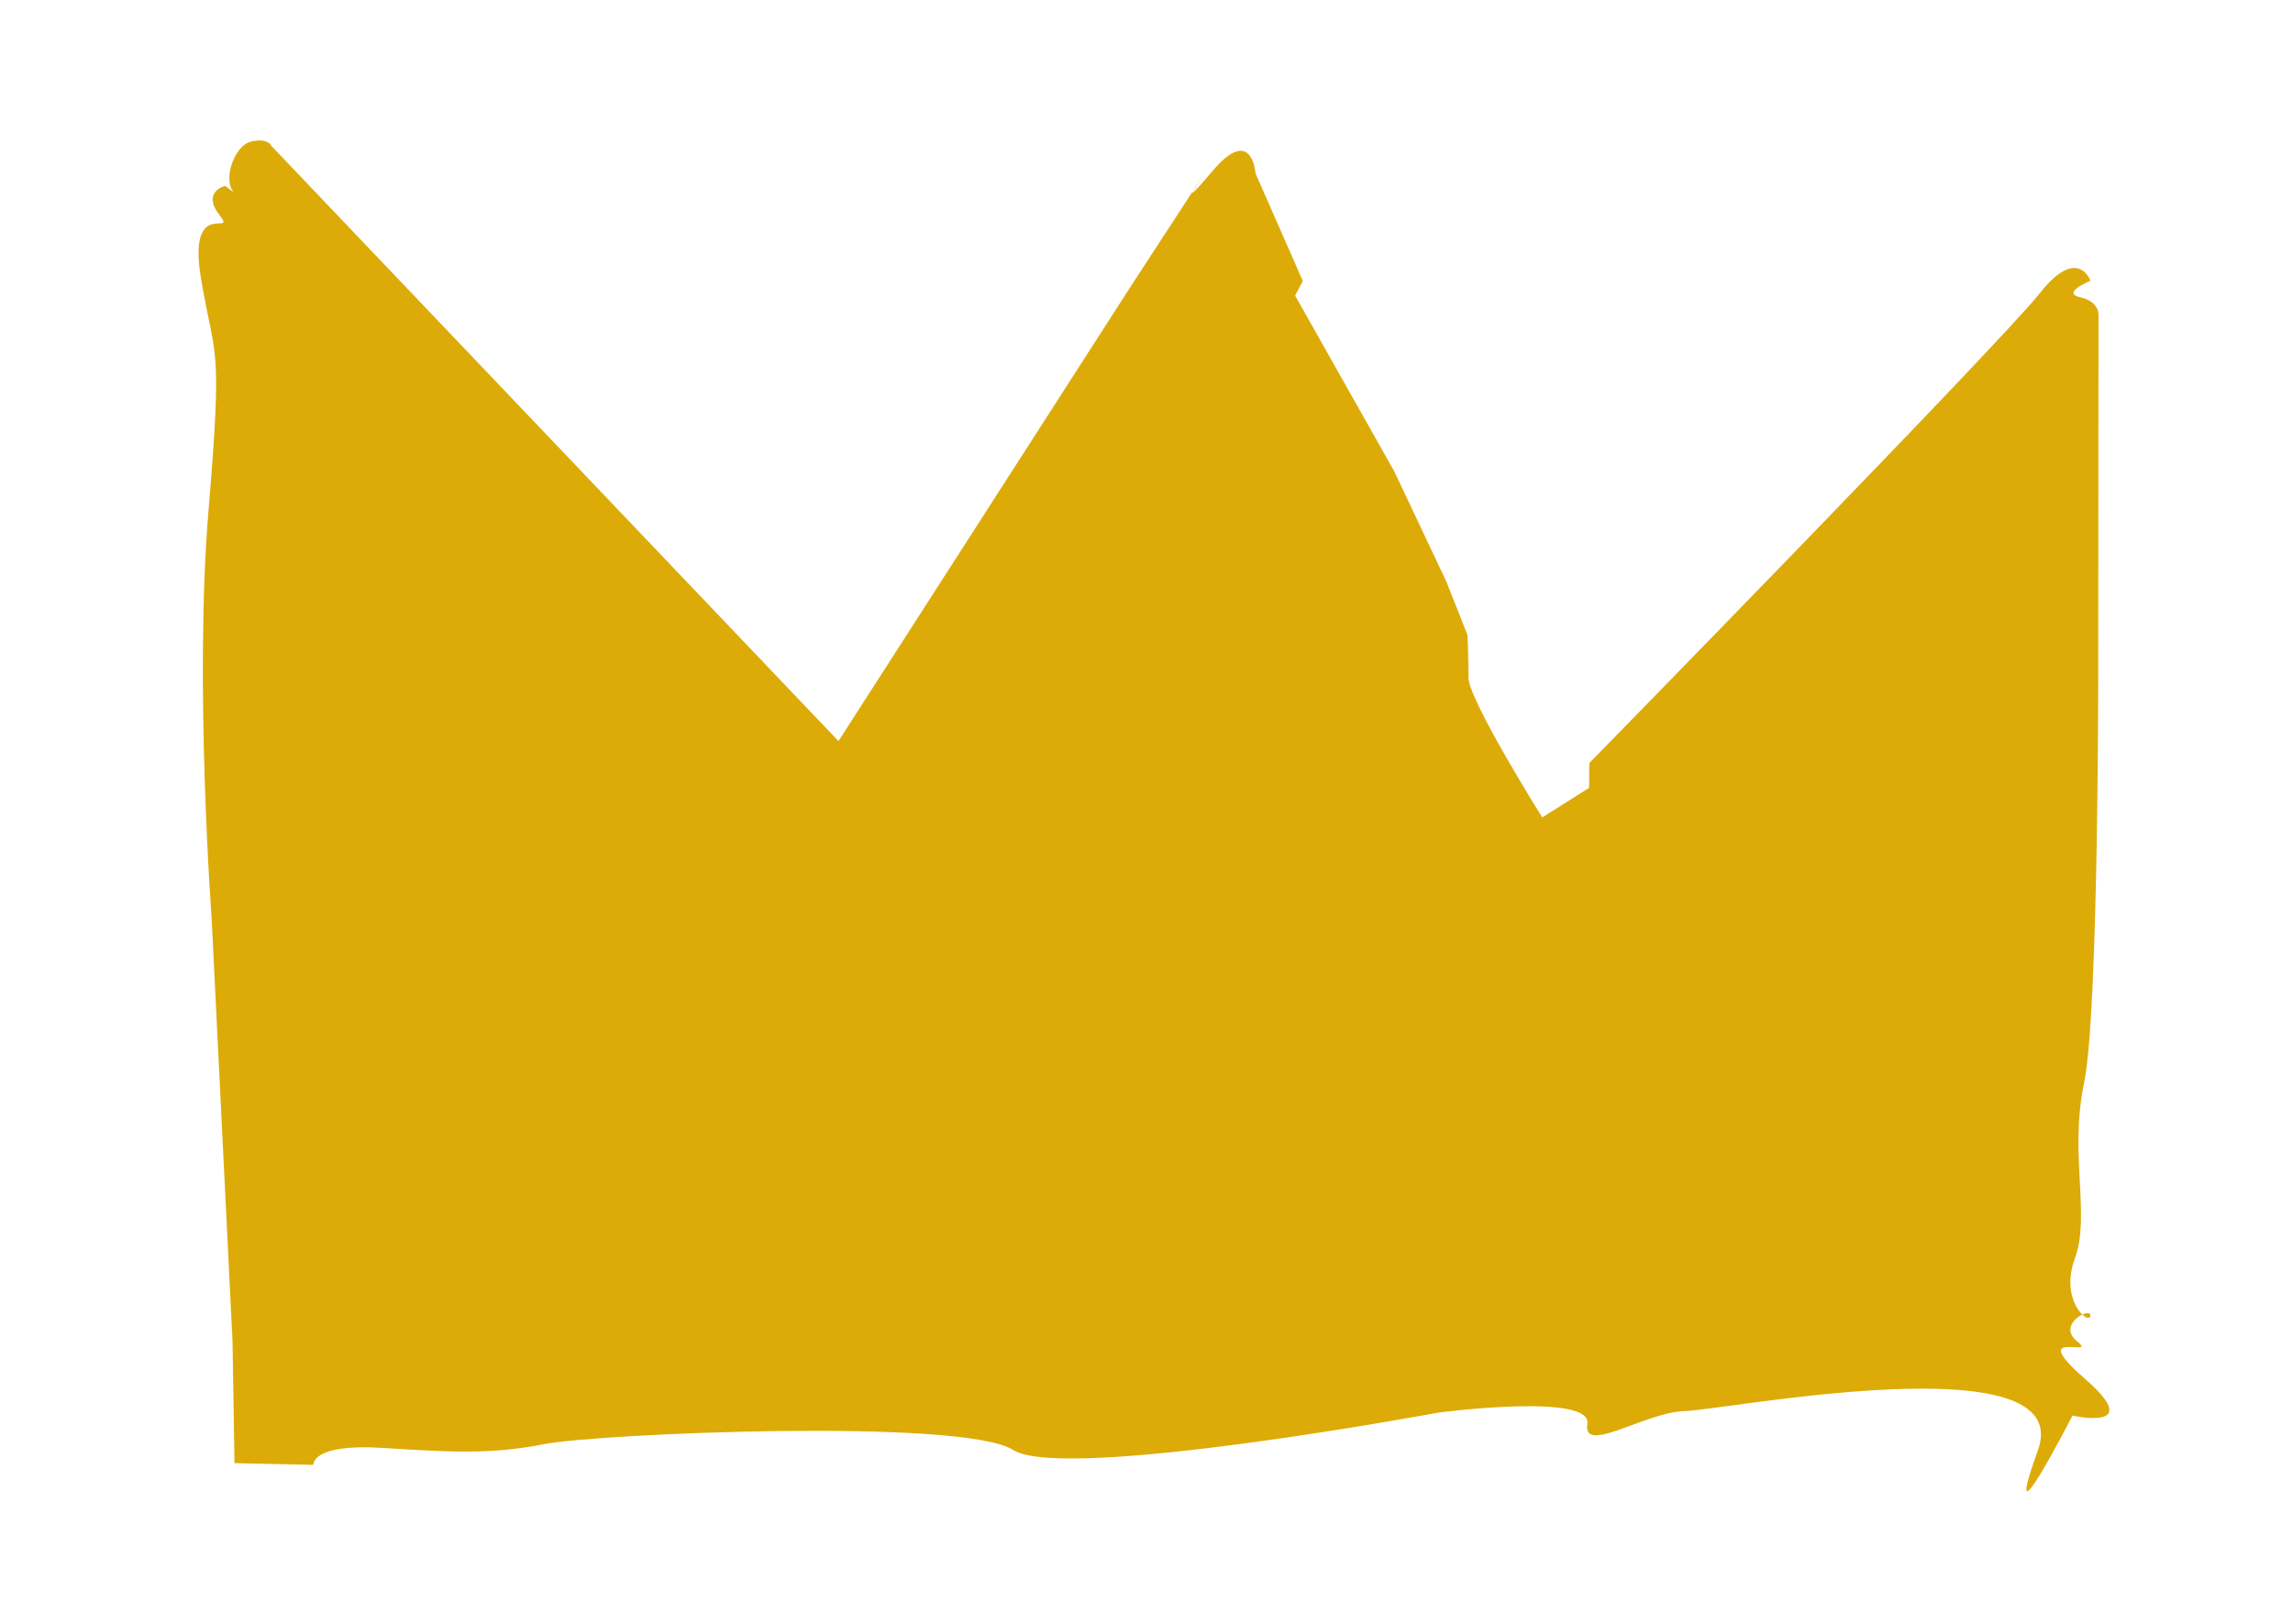 <svg width="168" height="119" viewBox="0 0 168 119" fill="none" xmlns="http://www.w3.org/2000/svg">
<path d="M61.432 54.309L19.873 10.681C19.873 10.681 19.679 10.096 18.407 10.369C17.136 10.643 16.171 13.436 17.303 14.255C18.436 15.074 16.495 13.619 16.495 13.619C16.495 13.619 14.755 14.046 16.081 15.755C17.407 17.464 13.706 14.32 14.727 20.413C15.749 26.506 16.331 24.827 15.279 37.387C14.226 49.947 15.502 67.245 15.502 67.245L17.036 98.278L17.181 107.223L22.958 107.348C22.958 107.348 22.782 105.774 28.026 106.106C33.27 106.439 36.023 106.58 39.92 105.821C43.818 105.061 70.517 103.897 74.238 106.259C77.959 108.621 105.416 103.514 105.416 103.514C105.416 103.514 116.656 102.042 116.299 104.344C115.942 106.646 120.562 103.475 123.436 103.407C126.309 103.34 152.196 98.271 149.311 106.279C146.427 114.287 151.843 103.739 151.843 103.739C151.843 103.739 157.239 104.949 152.785 101.069C148.331 97.19 153.797 99.586 152.203 98.316C150.608 97.046 153.238 95.727 153.158 96.426C153.078 97.126 150.868 95.353 152.022 92.213C153.176 89.073 151.597 84.598 152.691 79.365C153.785 74.133 153.729 47.929 153.729 47.929L153.75 23.169C153.75 23.169 153.882 22.104 152.421 21.788C150.961 21.472 153.16 20.572 153.16 20.572C153.16 20.572 152.236 17.948 149.431 21.508C146.625 25.068 116.442 55.923 116.442 55.923L116.427 57.736L112.995 59.904C112.995 59.904 107.591 51.279 107.591 49.662C107.591 48.045 107.517 46.531 107.517 46.531L105.968 42.62L102.154 34.544L94.888 21.66L95.453 20.593L91.988 12.707C91.988 12.707 91.741 9.115 88.859 12.51C85.977 15.904 88.1 12.929 88.1 12.929L82.71 21.197L61.432 54.309Z" fill="#DCAB07"/>
</svg>
